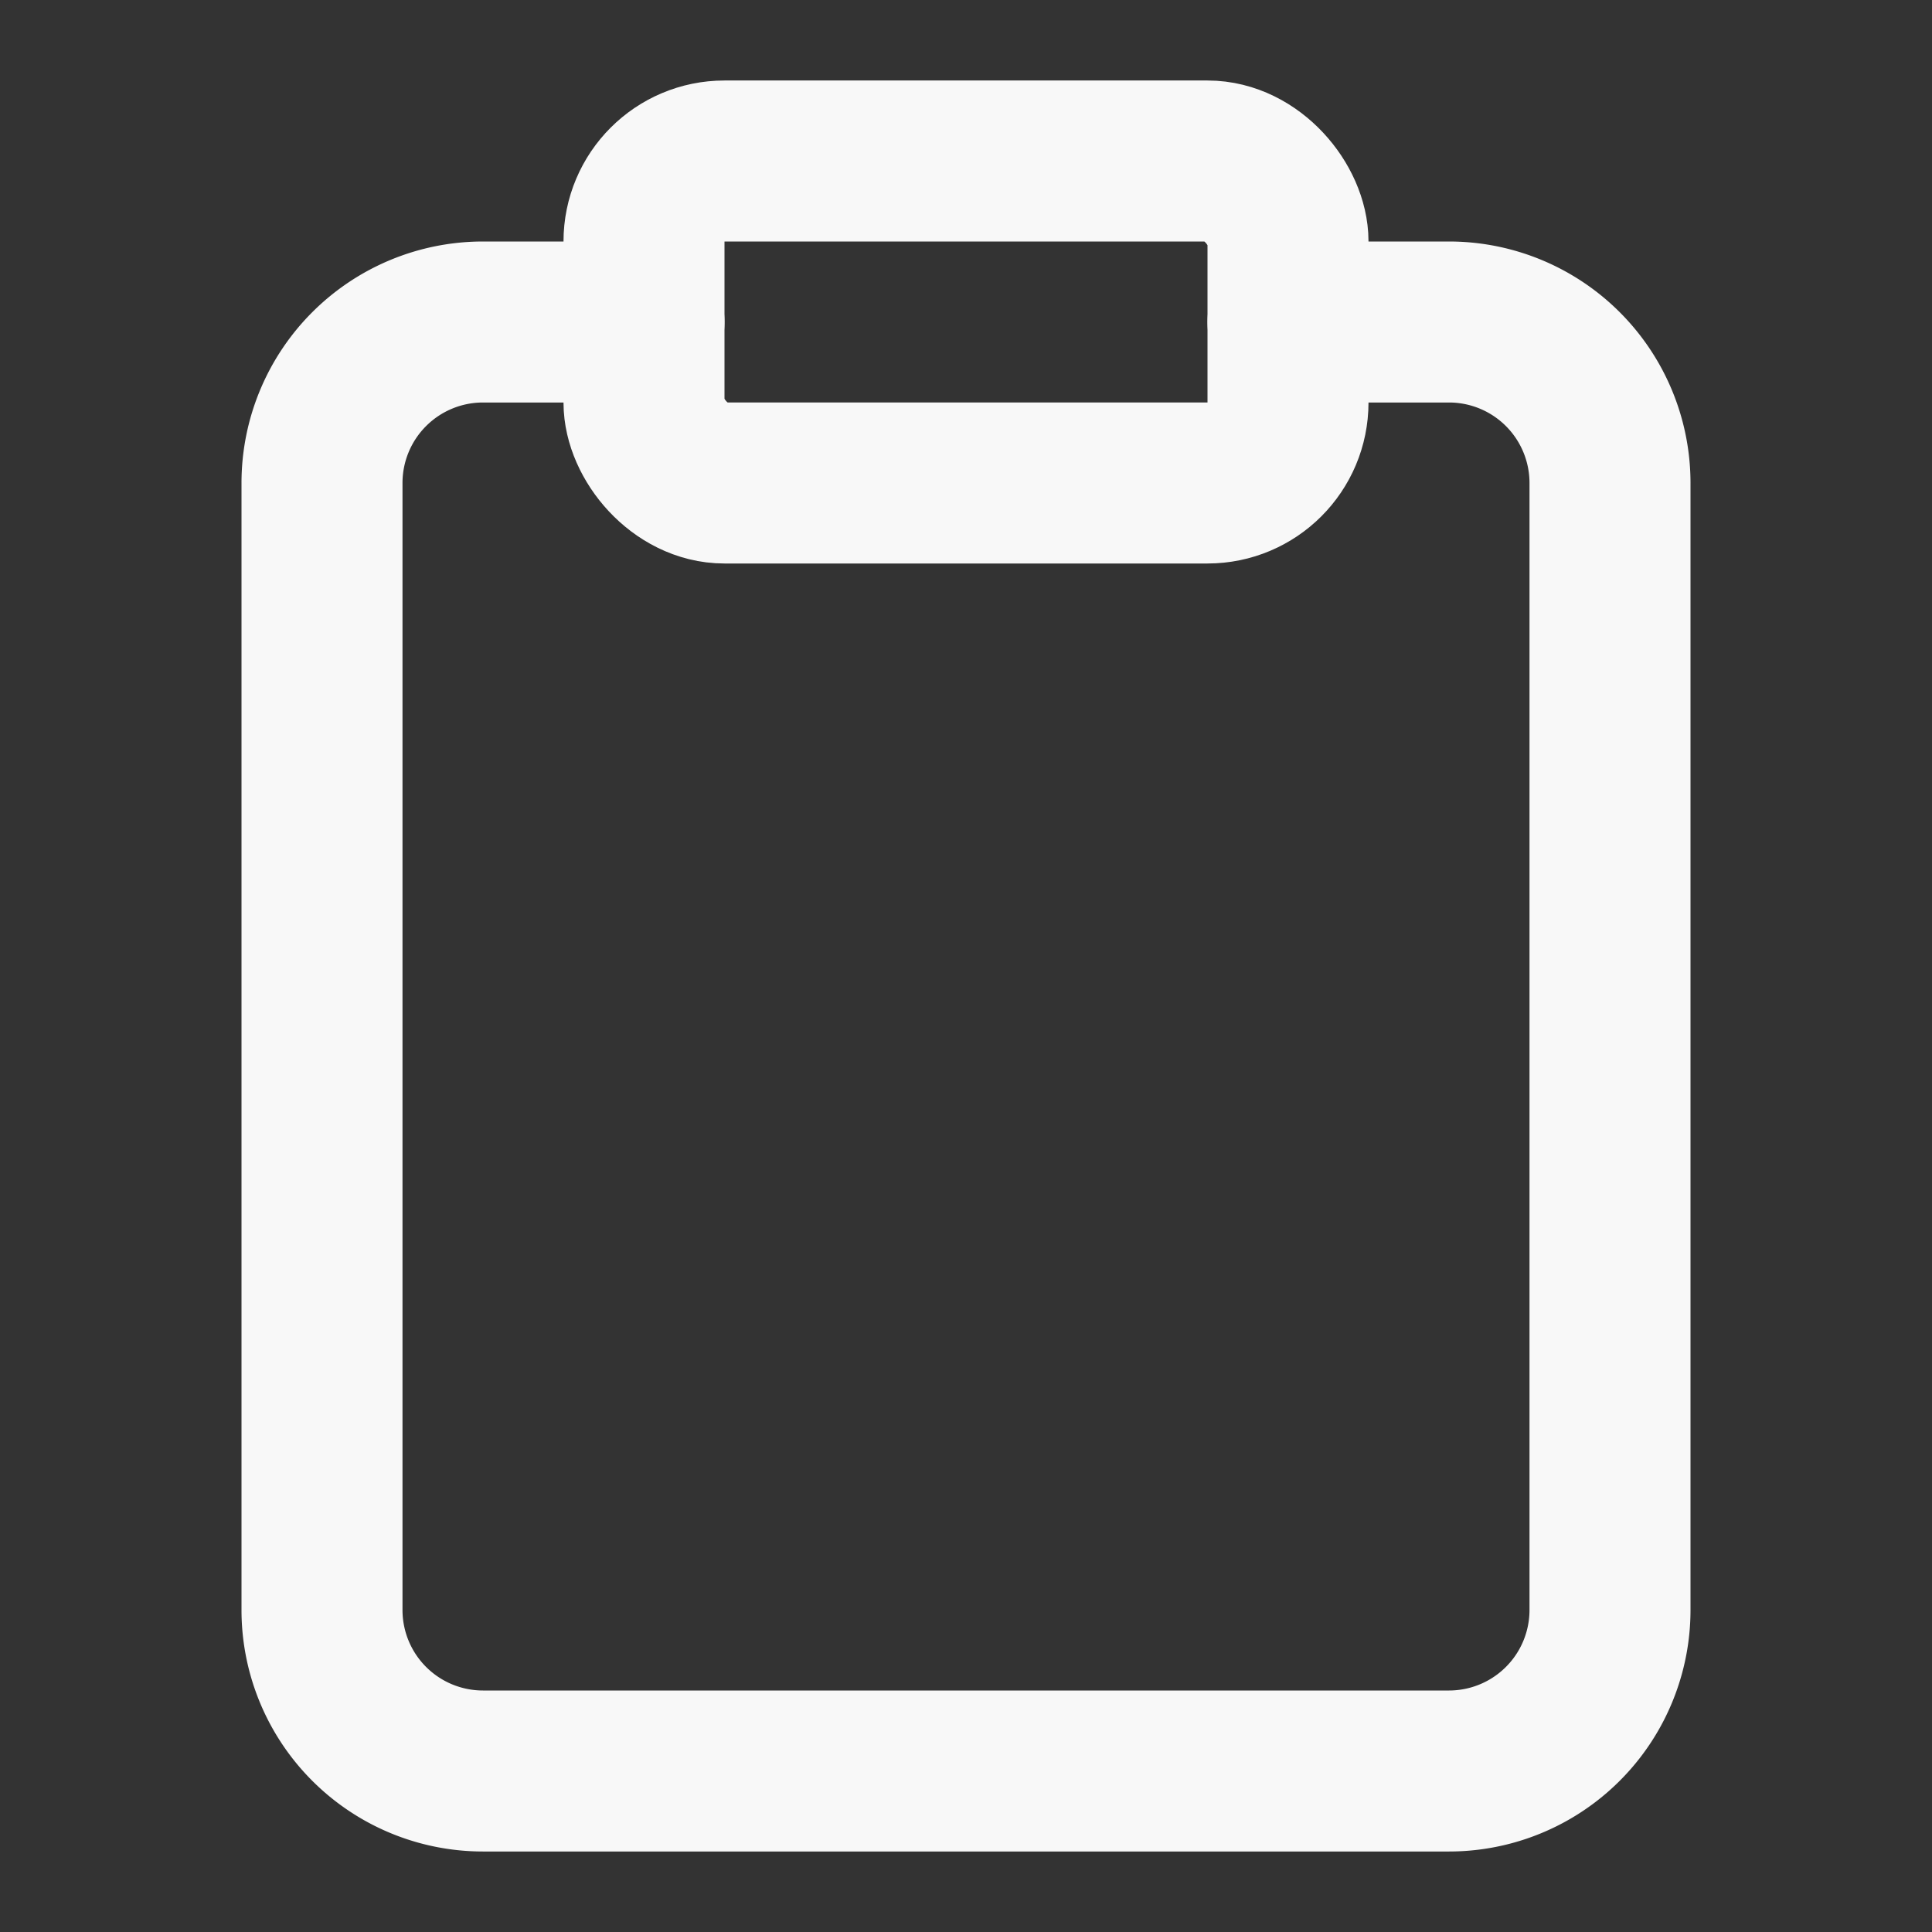 <svg xmlns="http://www.w3.org/2000/svg" width="24" height="24" fill="none" stroke="#f8f8f8" stroke-linecap="round" stroke-linejoin="round" stroke-width="2" class="feather feather-clipboard" viewBox="0 0 24 24"><rect x="0" y="0" width="24" height="24" fill="#333333" stroke="none"/><path d="M16 4h2a2 2 0 0 1 2 2v14a2 2 0 0 1-2 2H6a2 2 0 0 1-2-2V6a2 2 0 0 1 2-2h2"/><rect width="8" height="4" x="8" y="2" rx="1" ry="1"/></svg>